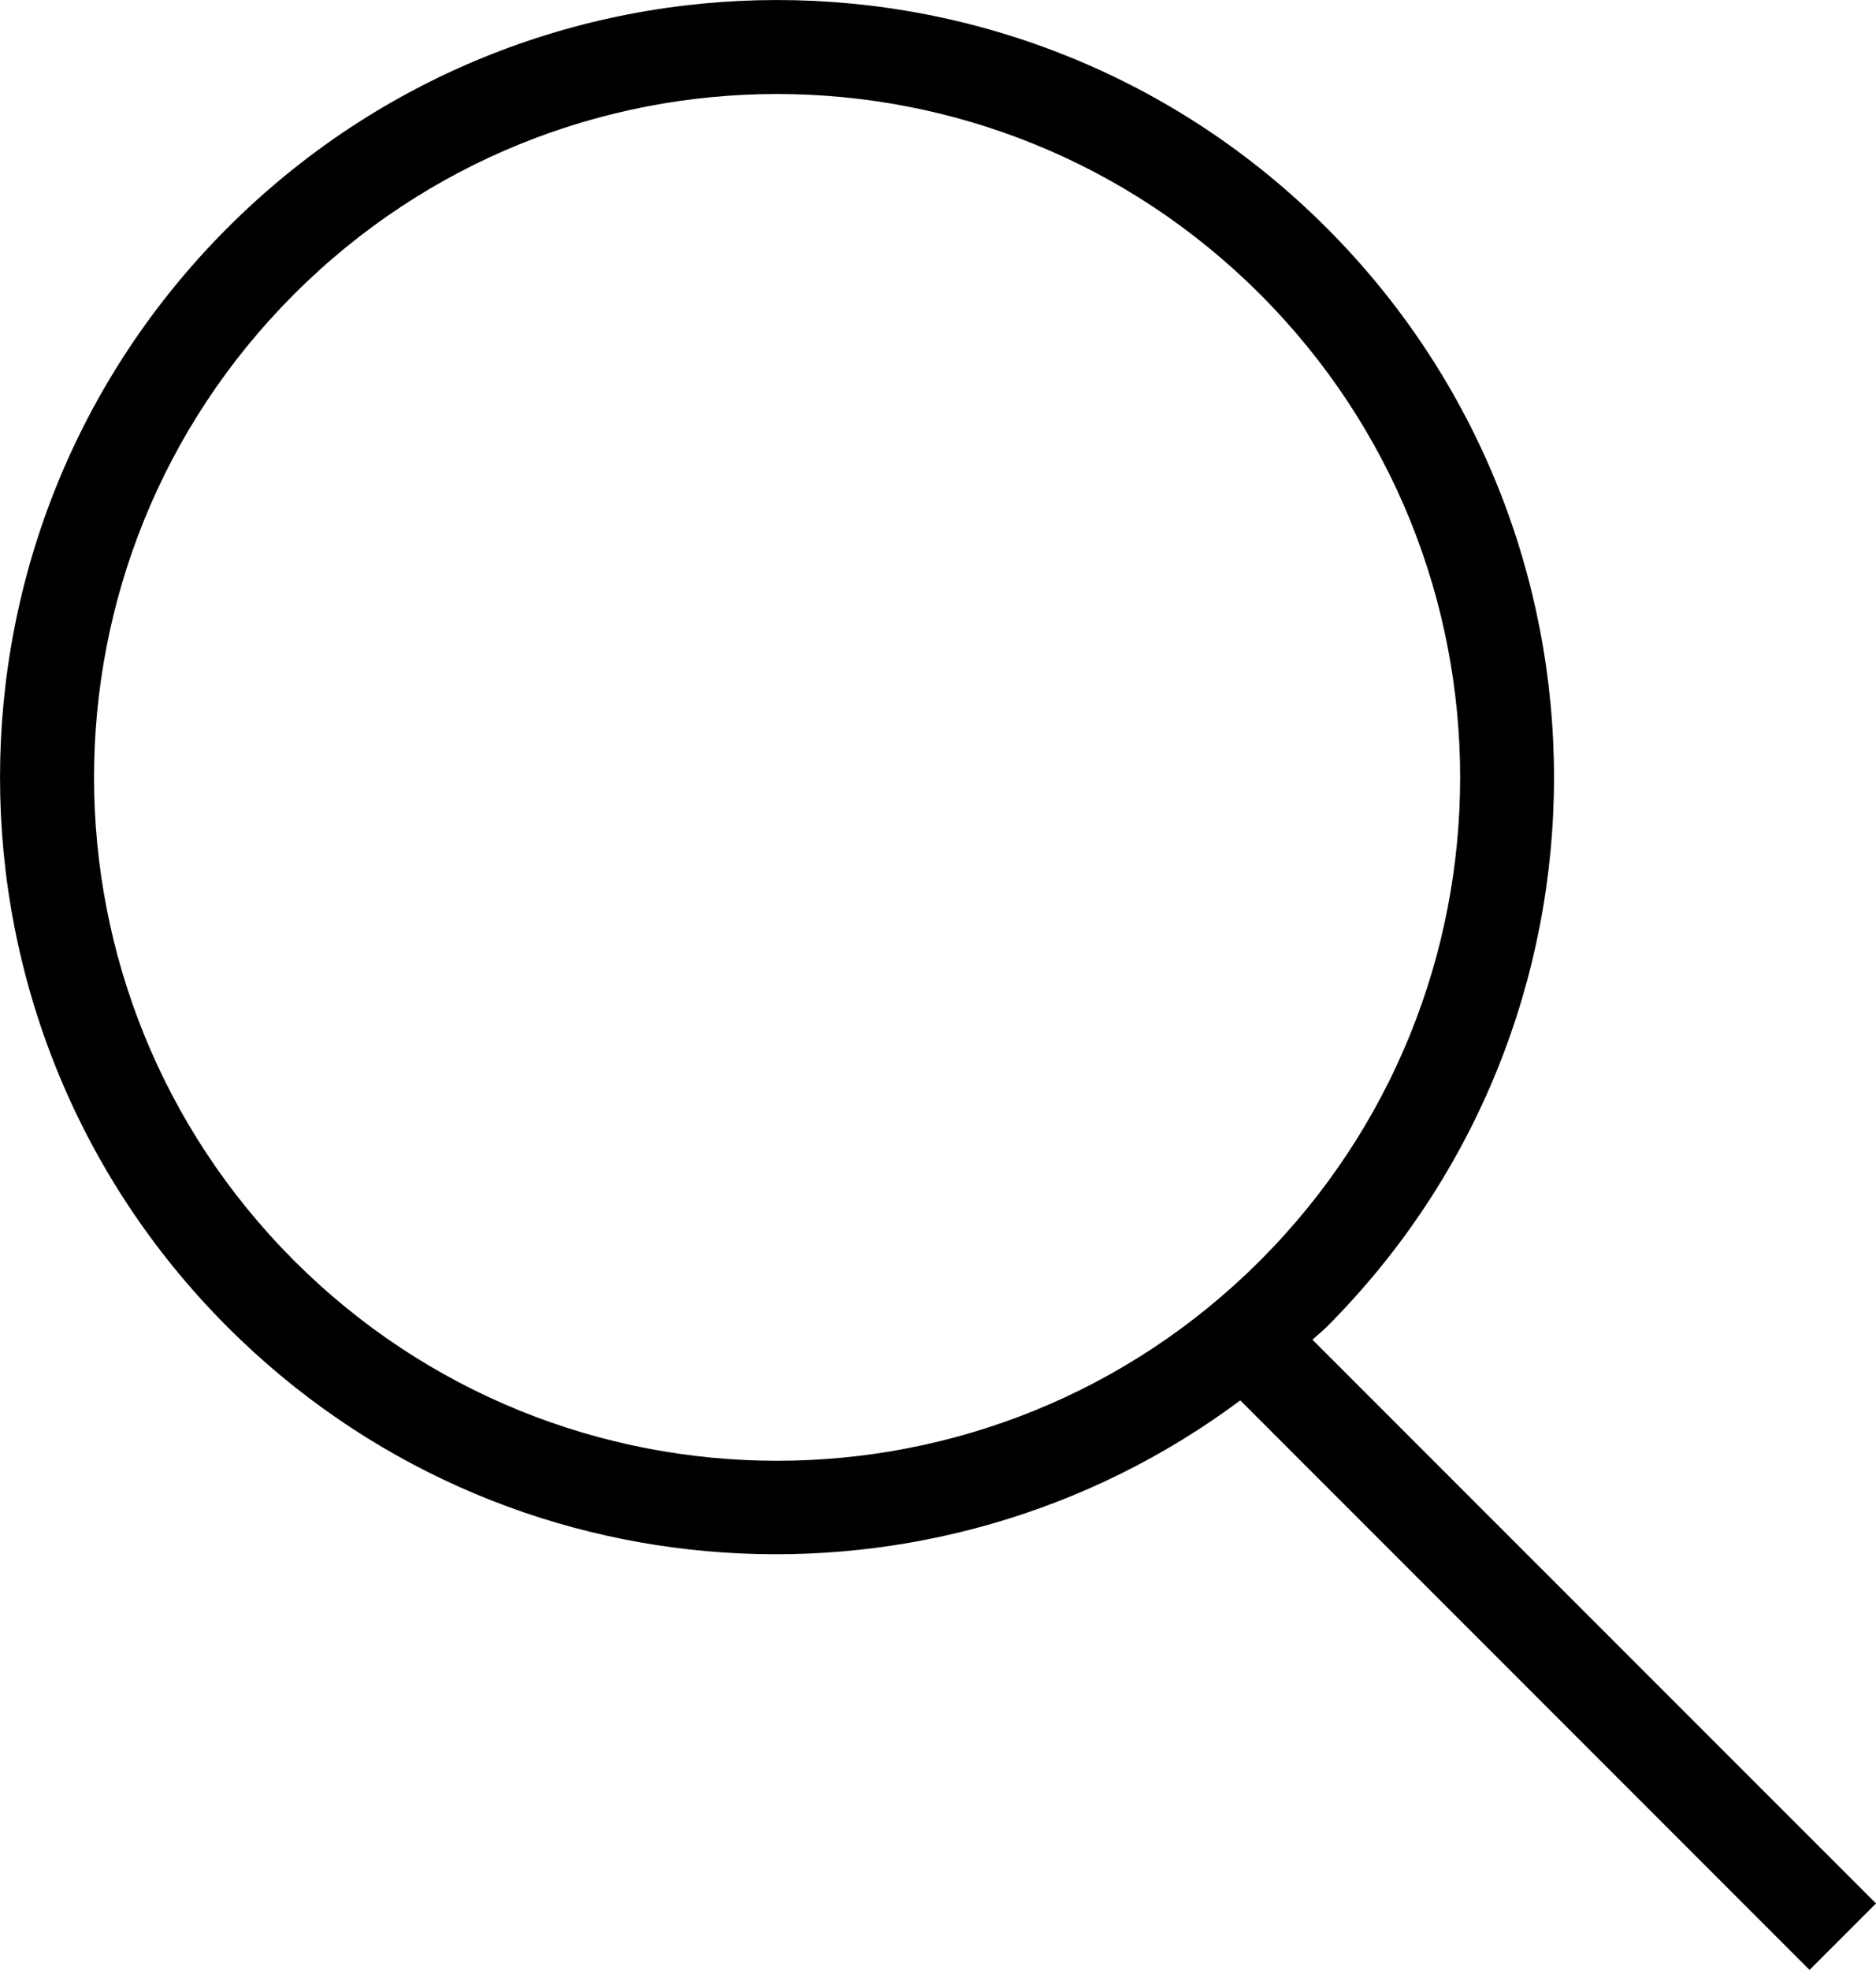 <?xml version="1.0" encoding="utf-8"?>
<!-- Generator: Adobe Illustrator 21.1.0, SVG Export Plug-In . SVG Version: 6.00 Build 0)  -->
<svg version="1.1" id="navbar-search.svg" xmlns="http://www.w3.org/2000/svg" xmlns:xlink="http://www.w3.org/1999/xlink" x="0px"
	 y="0px" viewBox="0 0 19.961 20.95" enable-background="new 0 0 19.961 20.95" xml:space="preserve">
<path id="navbar-search.svg_1_" fill-rule="evenodd" clip-rule="evenodd" d="M19.961,20.243l-5.996-5.995
	c0.049-0.046,0.101-0.086,0.149-0.134c3.228-3.229,3.228-8.464,0-11.692c-3.229-3.229-8.464-3.229-11.692,0
	c-3.229,3.228-3.229,8.463,0,11.692c2.939,2.939,7.538,3.193,10.775,0.779l6.057,6.057L19.961,20.243z M3.129,13.407
	c-2.838-2.839-2.838-7.44,0-10.278c2.838-2.839,7.44-2.839,10.278,0c2.839,2.838,2.839,7.439,0,10.278
	C10.569,16.245,5.967,16.245,3.129,13.407z"/>
</svg>
